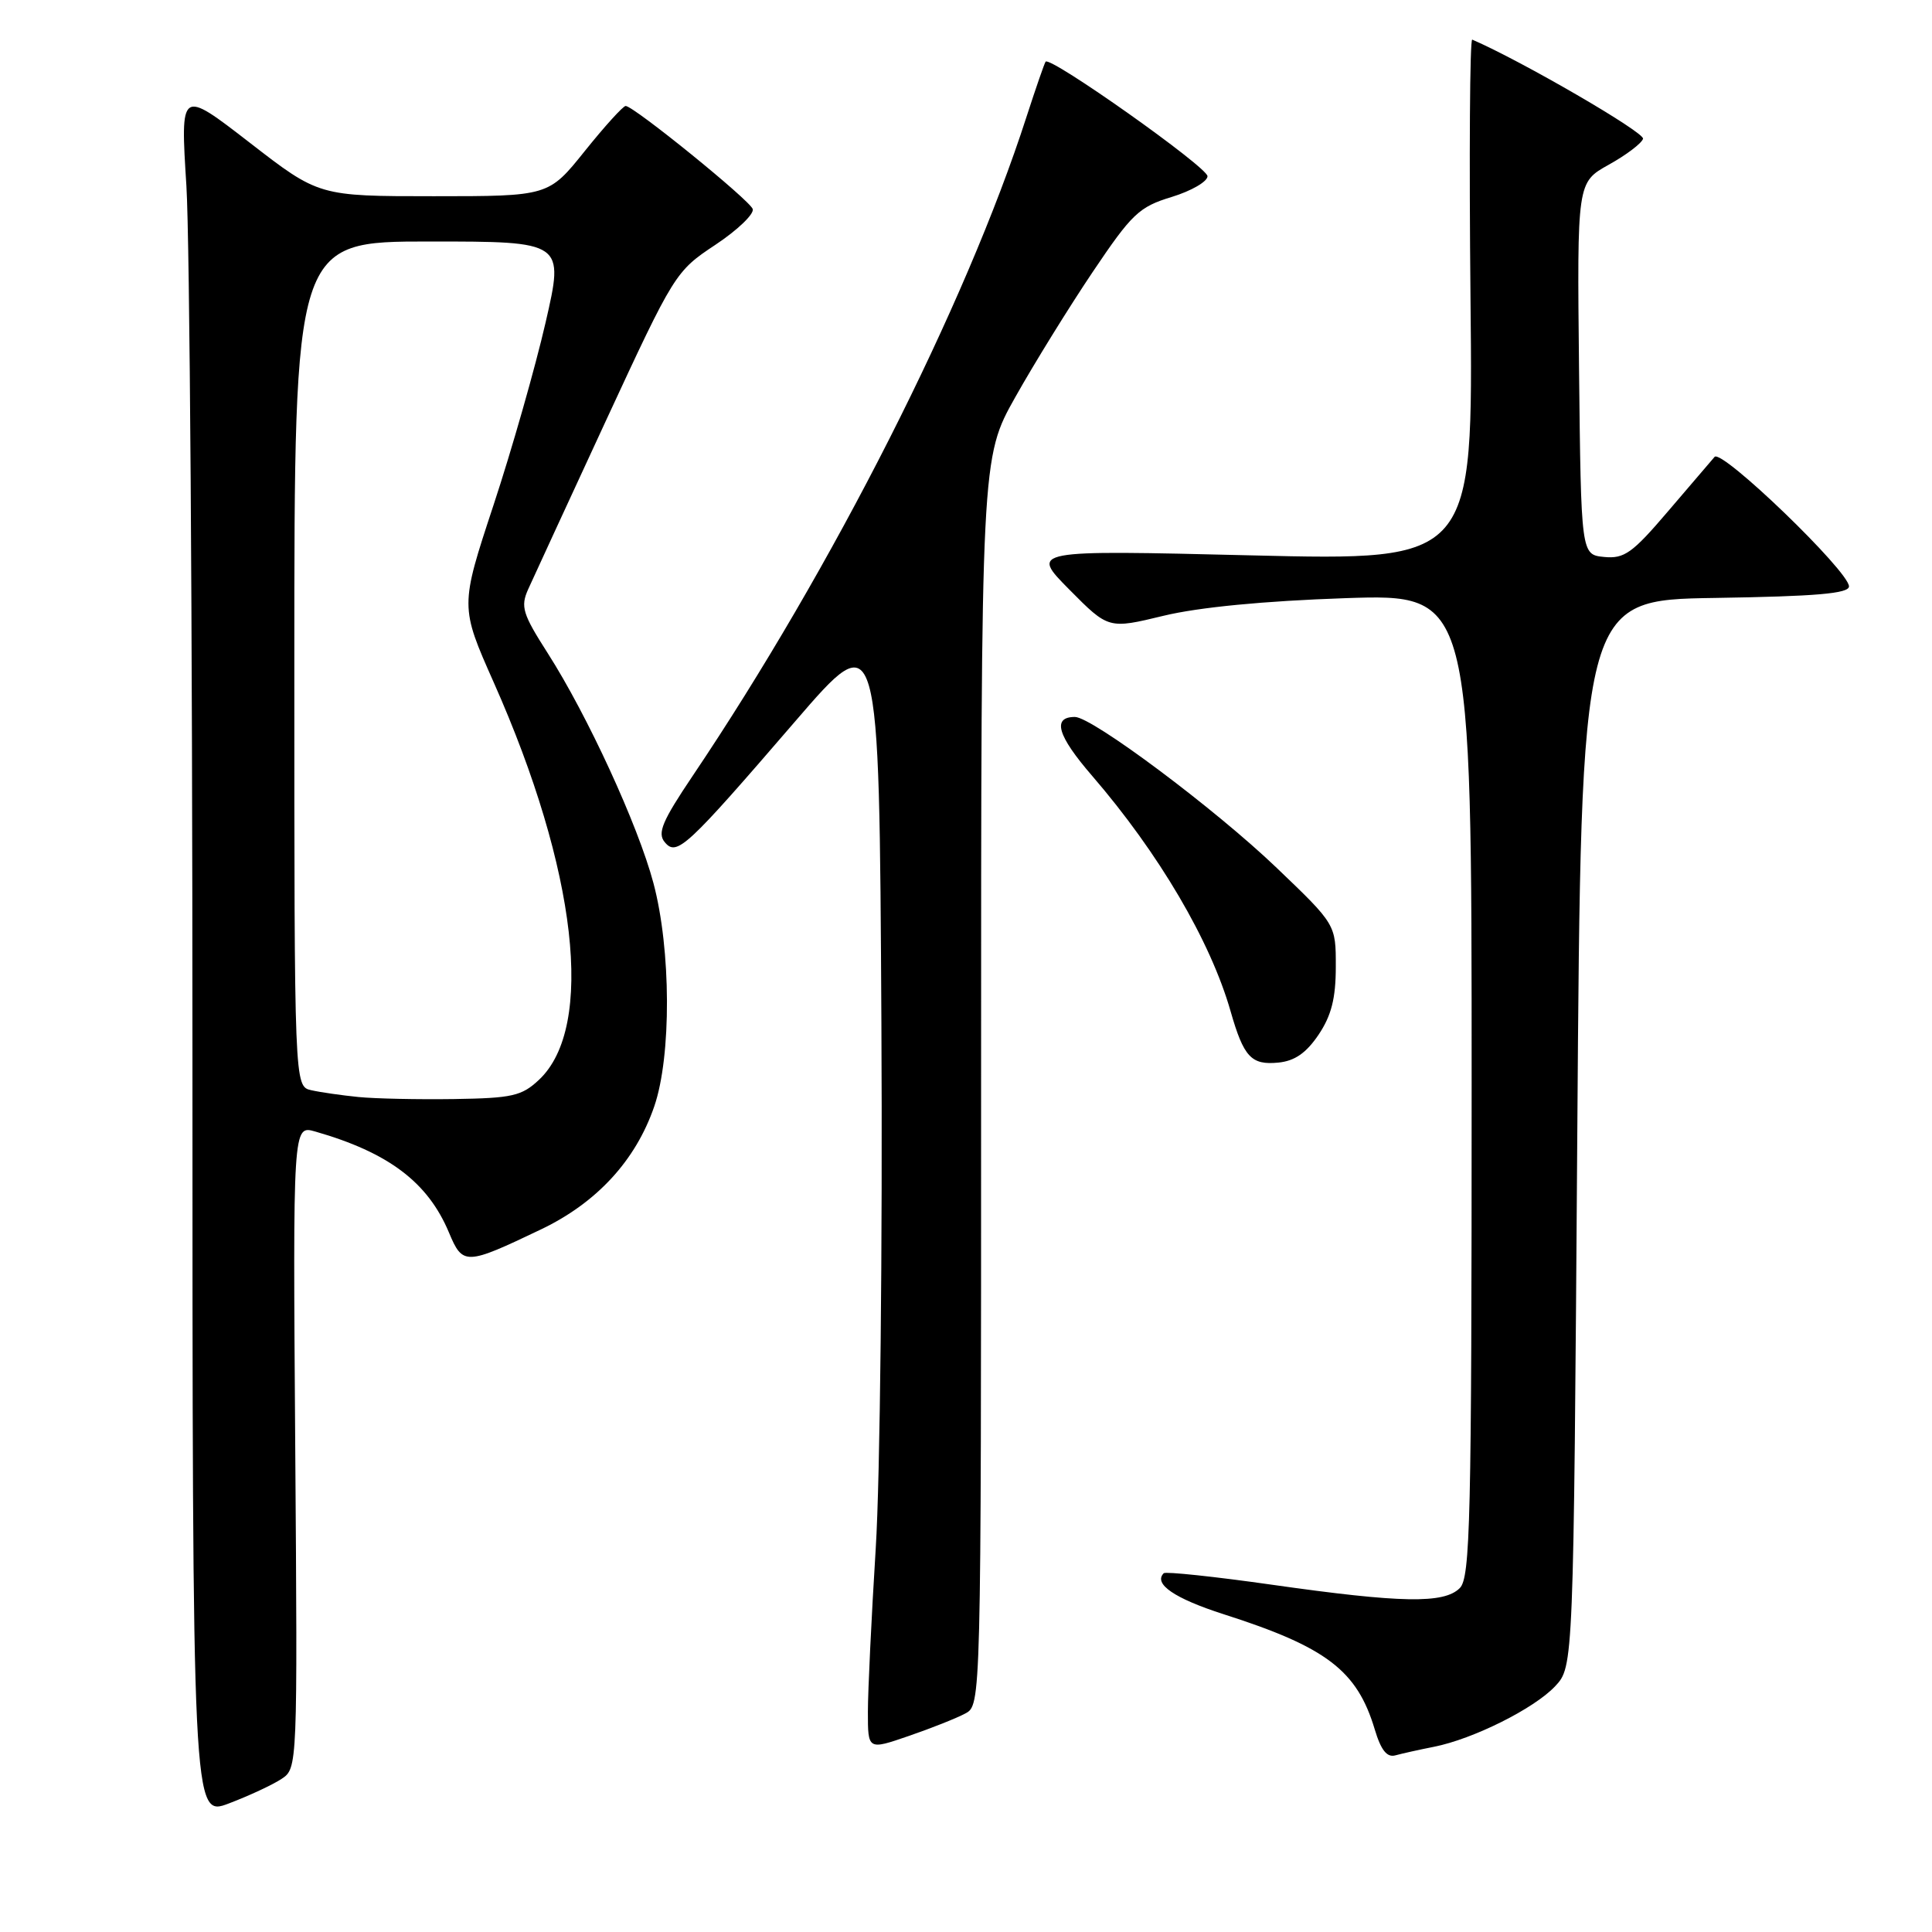 <?xml version="1.0" encoding="UTF-8" standalone="no"?>
<!DOCTYPE svg PUBLIC "-//W3C//DTD SVG 1.1//EN" "http://www.w3.org/Graphics/SVG/1.1/DTD/svg11.dtd" >
<svg xmlns="http://www.w3.org/2000/svg" xmlns:xlink="http://www.w3.org/1999/xlink" version="1.1" viewBox="0 0 256 256">
 <g >
 <path fill="currentColor"
d=" M 37.31 235.71 C 39.42 234.31 39.43 234.18 39.12 191.69 C 38.81 149.09 38.81 149.09 41.76 149.93 C 51.50 152.72 56.70 156.66 59.49 163.32 C 61.32 167.69 61.69 167.68 71.71 162.89 C 79.08 159.36 84.23 153.77 86.69 146.61 C 88.98 139.96 88.93 125.81 86.58 117.00 C 84.54 109.34 77.85 94.80 72.57 86.54 C 69.25 81.35 68.95 80.39 69.98 78.09 C 70.62 76.67 75.26 66.61 80.29 55.74 C 89.34 36.21 89.51 35.94 94.79 32.44 C 97.73 30.49 99.95 28.35 99.74 27.70 C 99.35 26.52 84.07 14.13 82.91 14.04 C 82.58 14.02 80.15 16.70 77.50 20.00 C 72.69 26.00 72.69 26.00 57.47 26.00 C 42.25 26.00 42.25 26.00 33.07 18.89 C 23.89 11.79 23.89 11.79 24.70 24.64 C 25.14 31.72 25.50 83.24 25.50 139.15 C 25.50 240.80 25.50 240.80 30.34 238.96 C 33.00 237.95 36.14 236.49 37.31 235.71 Z  M 190.00 231.46 C 195.18 230.44 203.28 226.40 206.06 223.44 C 208.50 220.84 208.50 220.84 209.00 150.17 C 209.50 79.50 209.50 79.50 227.25 79.23 C 240.63 79.02 245.00 78.65 245.00 77.70 C 245.00 75.70 228.14 59.45 227.19 60.54 C 226.73 61.07 223.94 64.33 220.98 67.80 C 216.30 73.29 215.22 74.06 212.56 73.80 C 209.50 73.50 209.50 73.50 209.23 48.83 C 208.97 24.17 208.97 24.17 213.16 21.83 C 215.47 20.55 217.52 19.00 217.71 18.39 C 217.98 17.57 201.63 8.08 195.08 5.25 C 194.76 5.11 194.66 20.59 194.85 39.65 C 195.20 74.30 195.20 74.30 165.85 73.59 C 136.50 72.88 136.50 72.88 141.69 78.12 C 146.88 83.36 146.88 83.36 154.19 81.59 C 158.87 80.46 167.51 79.63 178.25 79.26 C 195.00 78.70 195.00 78.70 195.00 143.78 C 195.00 201.61 194.82 209.03 193.43 210.43 C 191.34 212.52 185.69 212.42 168.58 209.99 C 160.92 208.90 154.45 208.22 154.20 208.46 C 152.80 209.87 155.62 211.80 162.13 213.89 C 175.77 218.25 179.82 221.34 182.16 229.15 C 182.99 231.92 183.78 232.91 184.91 232.59 C 185.79 232.35 188.07 231.84 190.00 231.46 Z  M 127.90 227.05 C 130.00 225.93 130.00 225.93 130.00 143.30 C 130.00 60.67 130.00 60.67 134.55 52.59 C 137.05 48.14 141.66 40.69 144.80 36.02 C 149.98 28.32 150.93 27.41 155.25 26.10 C 157.86 25.30 160.00 24.06 160.00 23.35 C 160.00 22.15 139.18 7.42 138.55 8.17 C 138.40 8.35 137.26 11.65 136.01 15.50 C 127.98 40.41 110.28 75.33 91.78 102.81 C 87.75 108.80 87.08 110.39 88.08 111.59 C 89.67 113.51 90.92 112.35 105.37 95.58 C 116.50 82.66 116.50 82.66 116.79 135.58 C 116.95 164.83 116.62 195.95 116.04 205.15 C 115.47 214.31 115.00 224.07 115.00 226.85 C 115.00 231.89 115.00 231.89 120.40 230.03 C 123.37 229.01 126.75 227.67 127.90 227.05 Z  M 174.72 137.10 C 176.42 134.57 177.00 132.27 177.00 128.10 C 177.01 122.50 177.01 122.50 169.17 115.00 C 161.02 107.19 144.71 95.00 142.43 95.00 C 139.38 95.00 140.10 97.47 144.72 102.81 C 153.54 113.04 160.40 124.69 163.06 134.00 C 164.80 140.08 165.80 141.15 169.38 140.80 C 171.56 140.59 173.09 139.52 174.72 137.10 Z  M 47.50 145.36 C 45.30 145.14 42.49 144.74 41.25 144.46 C 39.00 143.96 39.00 143.96 39.00 87.98 C 39.00 32.00 39.00 32.00 56.88 32.00 C 74.76 32.00 74.76 32.00 72.29 42.75 C 70.93 48.66 67.83 59.55 65.39 66.94 C 60.96 80.37 60.96 80.37 65.43 90.44 C 76.48 115.31 78.85 136.09 71.43 143.07 C 69.13 145.23 67.89 145.51 60.17 145.63 C 55.40 145.70 49.70 145.58 47.50 145.36 Z "/>
</g>
</svg>